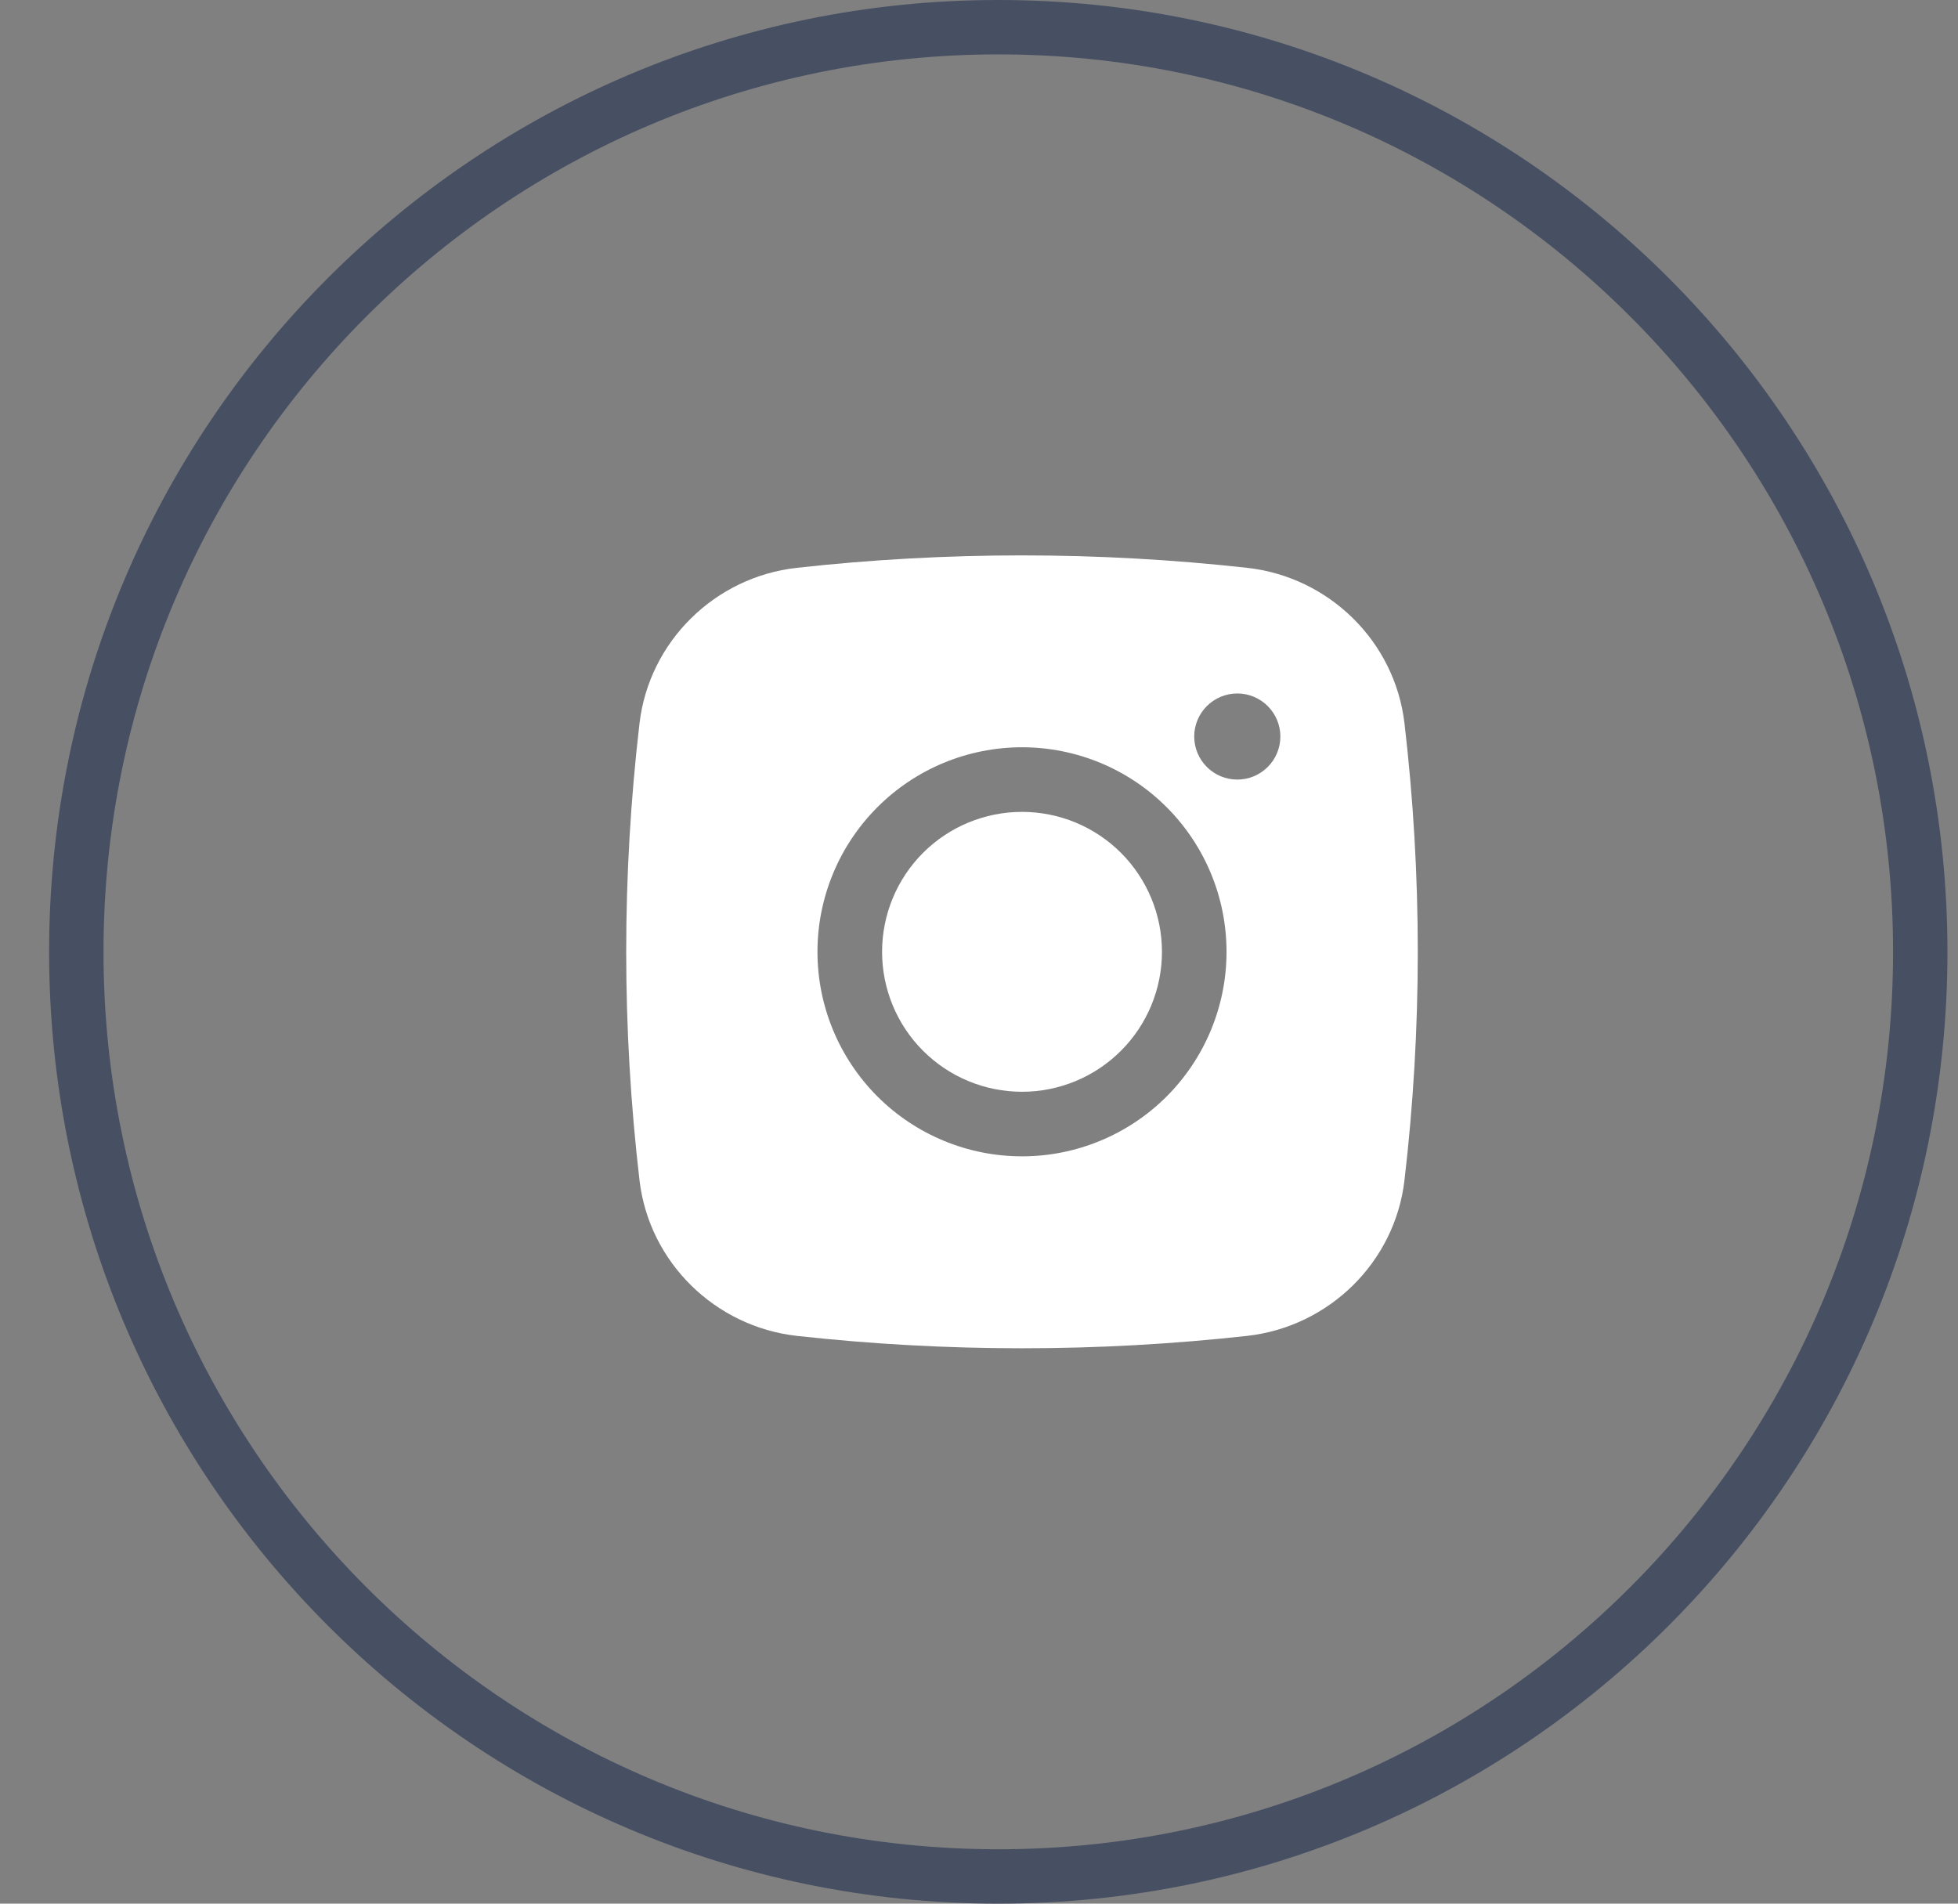 <svg width="36" height="35" viewBox="0 0 36 35" fill="none" xmlns="http://www.w3.org/2000/svg">
<rect x="0" y="0" width="36" height="35" fill="#808080" stroke="none"/>
<path d="M35.306 17.5C35.306 26.89 27.715 34.5 18.355 34.5C8.994 34.5 1.403 26.89 1.403 17.5C1.403 8.11 8.994 0.5 18.355 0.5C27.715 0.5 35.306 8.11 35.306 17.5Z" stroke="#474F63"/>
<path d="M18.791 14.927C18.108 14.927 17.454 15.198 16.971 15.68C16.489 16.163 16.218 16.817 16.218 17.5C16.218 18.182 16.489 18.837 16.971 19.319C17.454 19.802 18.108 20.073 18.791 20.073C19.473 20.073 20.128 19.802 20.61 19.319C21.093 18.837 21.364 18.182 21.364 17.5C21.364 16.817 21.093 16.163 20.61 15.68C20.128 15.198 19.473 14.927 18.791 14.927Z" fill="white"/>
<path fill-rule="evenodd" clip-rule="evenodd" d="M14.65 10.44C17.402 10.135 20.179 10.135 22.931 10.44C24.435 10.607 25.647 11.791 25.823 13.3C26.149 16.09 26.149 18.909 25.823 21.699C25.647 23.208 24.435 24.392 22.932 24.561C20.18 24.865 17.402 24.865 14.65 24.561C13.147 24.392 11.935 23.208 11.758 21.7C11.432 18.91 11.432 16.09 11.758 13.3C11.935 11.791 13.147 10.607 14.65 10.44ZM22.749 12.75C22.539 12.75 22.338 12.833 22.189 12.982C22.041 13.13 21.957 13.331 21.957 13.541C21.957 13.751 22.041 13.953 22.189 14.101C22.338 14.25 22.539 14.333 22.749 14.333C22.959 14.333 23.16 14.25 23.309 14.101C23.457 13.953 23.541 13.751 23.541 13.541C23.541 13.331 23.457 13.13 23.309 12.982C23.16 12.833 22.959 12.75 22.749 12.75ZM15.03 17.5C15.03 16.502 15.427 15.546 16.132 14.841C16.837 14.135 17.794 13.739 18.791 13.739C19.788 13.739 20.745 14.135 21.45 14.841C22.155 15.546 22.551 16.502 22.551 17.5C22.551 18.497 22.155 19.453 21.45 20.159C20.745 20.864 19.788 21.26 18.791 21.26C17.794 21.26 16.837 20.864 16.132 20.159C15.427 19.453 15.03 18.497 15.03 17.5Z" fill="white"/>
</svg>
